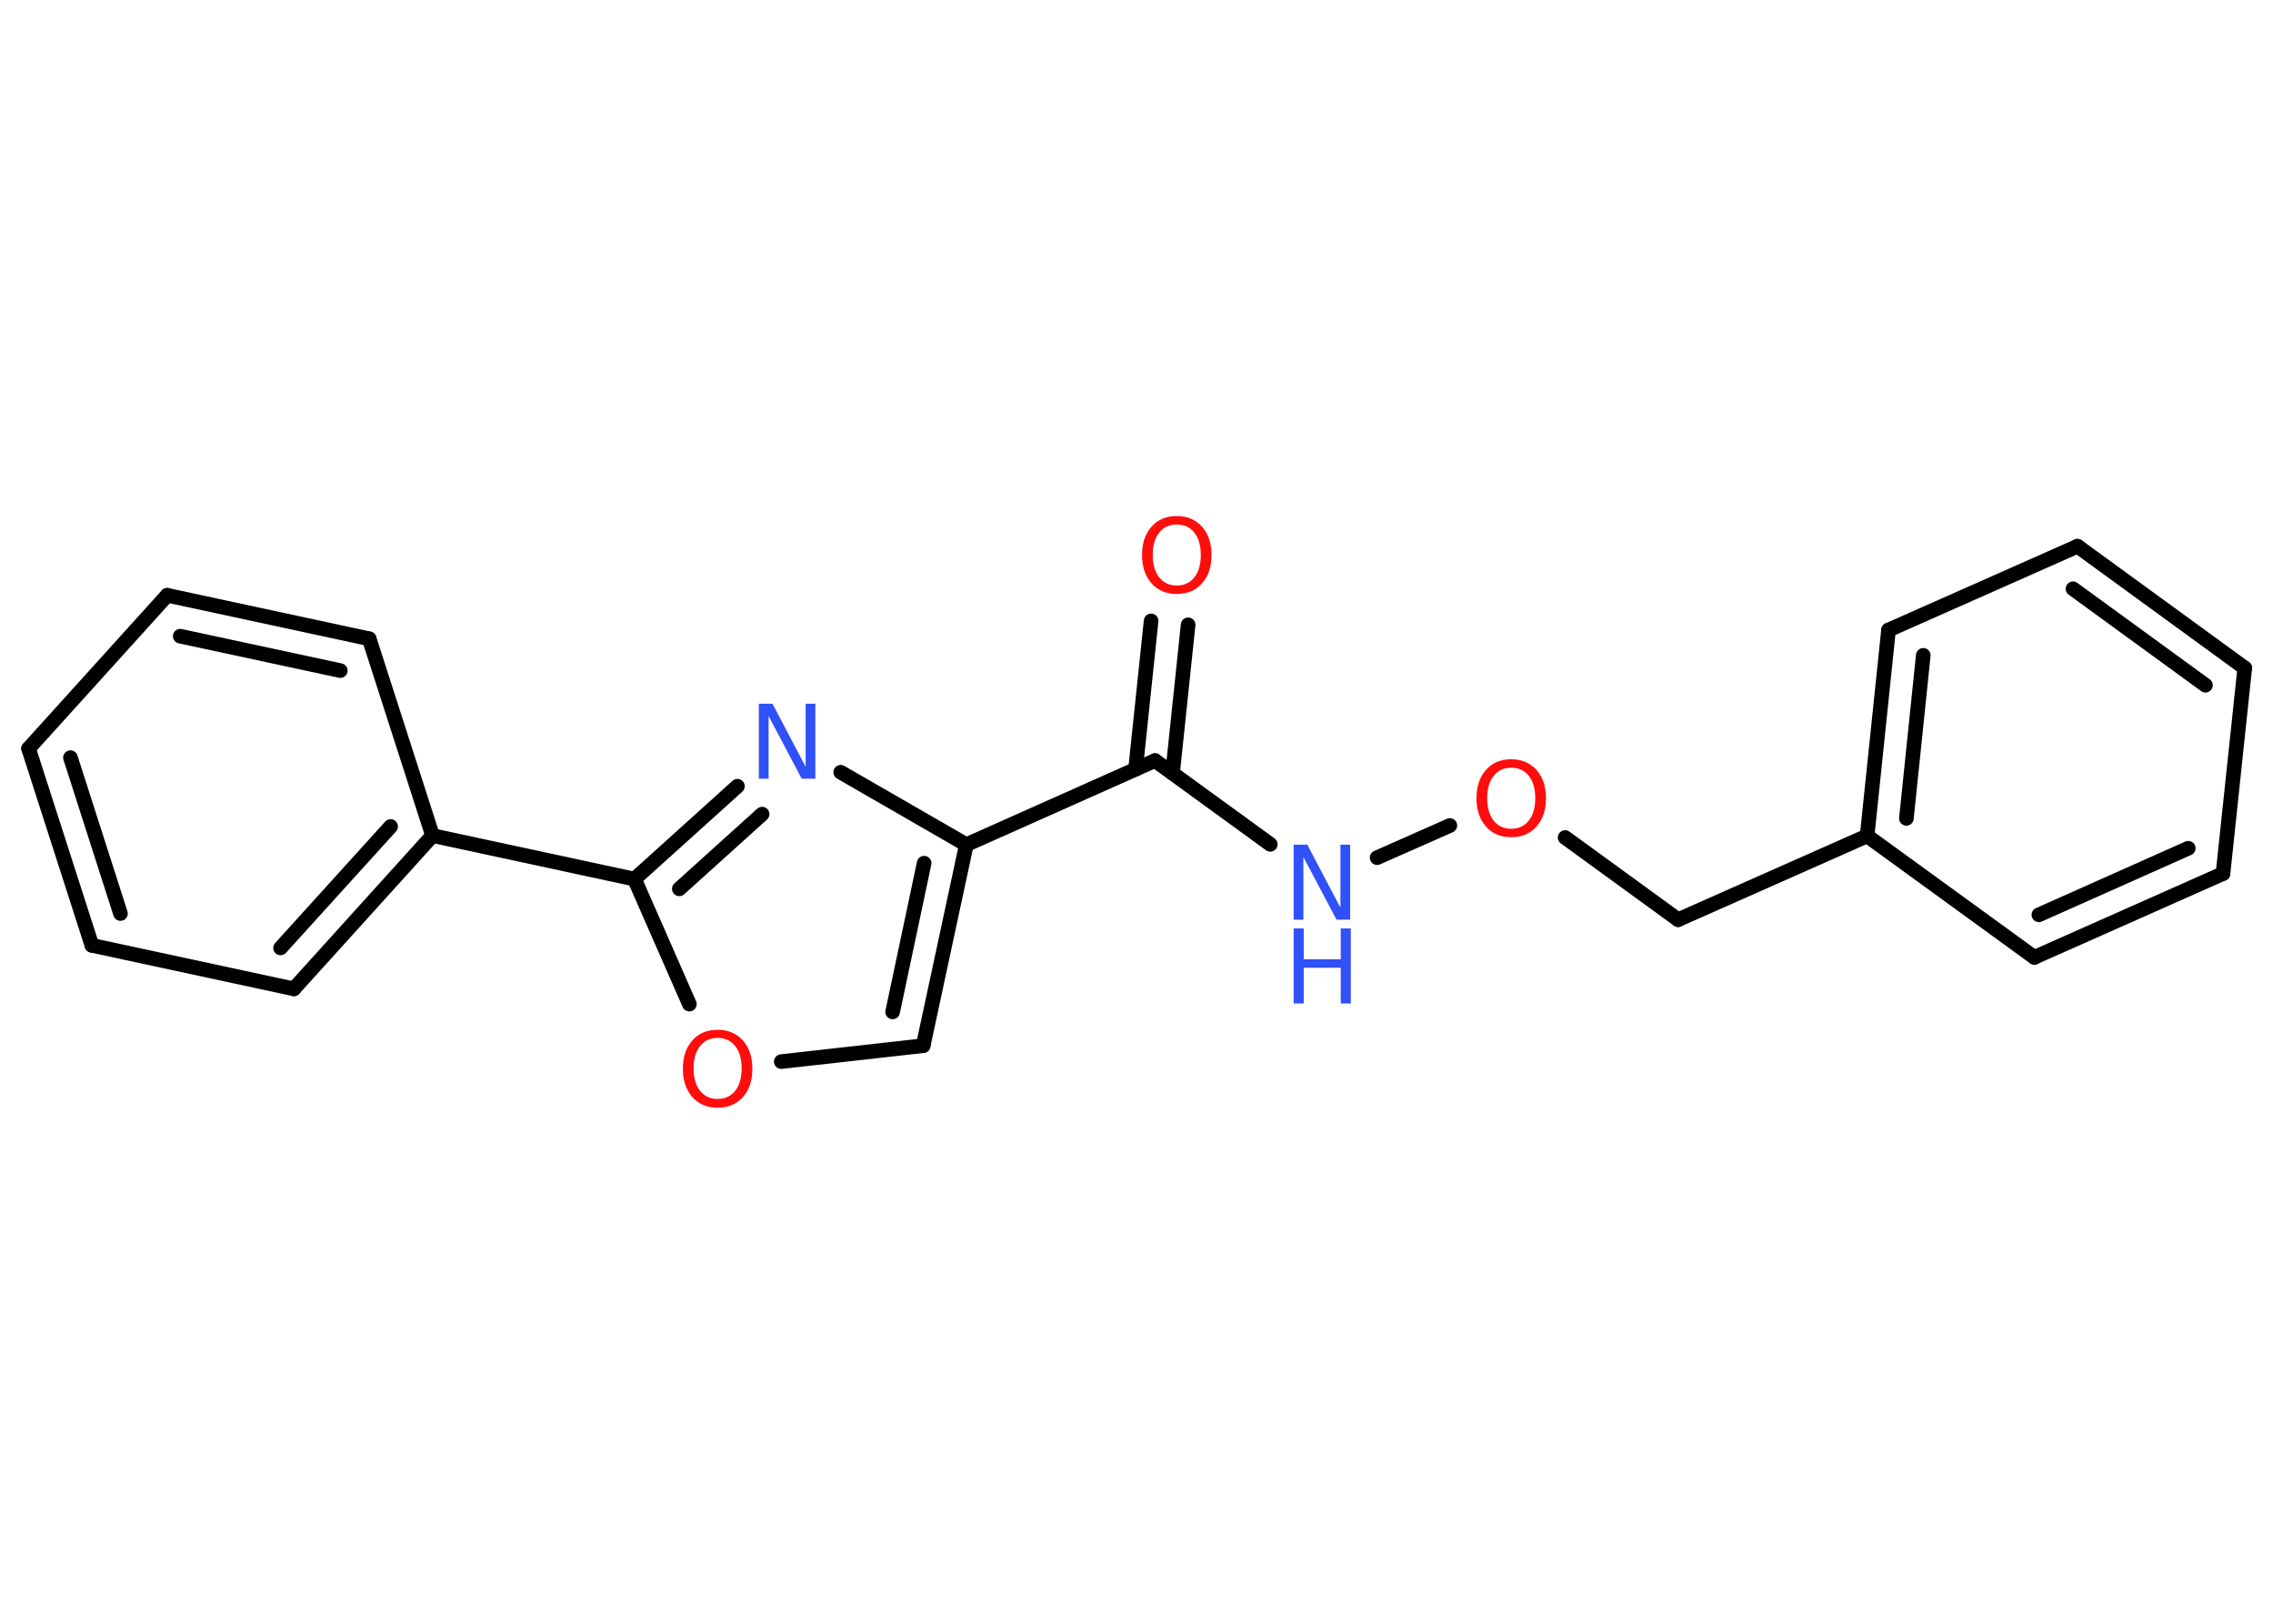 <?xml version='1.0' encoding='UTF-8'?>
<!DOCTYPE svg PUBLIC "-//W3C//DTD SVG 1.1//EN" "http://www.w3.org/Graphics/SVG/1.1/DTD/svg11.dtd">
<svg version='1.2' xmlns='http://www.w3.org/2000/svg' xmlns:xlink='http://www.w3.org/1999/xlink' width='70.0mm' height='50.0mm' viewBox='0 0 70.0 50.0'>
  <desc>Generated by the Chemistry Development Kit (http://github.com/cdk)</desc>
  <g stroke-linecap='round' stroke-linejoin='round' stroke='#000000' stroke-width='.45' fill='#FF0D0D'>
    <rect x='.0' y='.0' width='70.0' height='50.0' fill='#FFFFFF' stroke='none'/>
    <g id='mol1' class='mol'>
      <g id='mol1bnd1' class='bond'>
        <line x1='36.59' y1='19.24' x2='36.11' y2='23.81'/>
        <line x1='35.45' y1='19.12' x2='34.97' y2='23.69'/>
      </g>
      <line id='mol1bnd2' class='bond' x1='35.57' y1='23.42' x2='39.12' y2='26.0'/>
      <line id='mol1bnd3' class='bond' x1='42.41' y1='26.41' x2='44.65' y2='25.42'/>
      <line id='mol1bnd4' class='bond' x1='48.2' y1='25.79' x2='51.68' y2='28.32'/>
      <line id='mol1bnd5' class='bond' x1='51.68' y1='28.32' x2='57.5' y2='25.74'/>
      <g id='mol1bnd6' class='bond'>
        <line x1='58.16' y1='19.4' x2='57.5' y2='25.74'/>
        <line x1='59.23' y1='20.18' x2='58.71' y2='25.2'/>
      </g>
      <line id='mol1bnd7' class='bond' x1='58.16' y1='19.4' x2='63.98' y2='16.82'/>
      <g id='mol1bnd8' class='bond'>
        <line x1='69.13' y1='20.57' x2='63.98' y2='16.82'/>
        <line x1='67.92' y1='21.1' x2='63.84' y2='18.13'/>
      </g>
      <line id='mol1bnd9' class='bond' x1='69.13' y1='20.57' x2='68.46' y2='26.9'/>
      <g id='mol1bnd10' class='bond'>
        <line x1='62.65' y1='29.48' x2='68.46' y2='26.9'/>
        <line x1='62.79' y1='28.17' x2='67.39' y2='26.12'/>
      </g>
      <line id='mol1bnd11' class='bond' x1='57.5' y1='25.74' x2='62.65' y2='29.48'/>
      <line id='mol1bnd12' class='bond' x1='35.57' y1='23.42' x2='29.76' y2='26.01'/>
      <g id='mol1bnd13' class='bond'>
        <line x1='28.43' y1='32.2' x2='29.76' y2='26.01'/>
        <line x1='27.49' y1='31.16' x2='28.46' y2='26.58'/>
      </g>
      <line id='mol1bnd14' class='bond' x1='28.43' y1='32.2' x2='24.06' y2='32.69'/>
      <line id='mol1bnd15' class='bond' x1='21.23' y1='30.92' x2='19.54' y2='27.07'/>
      <line id='mol1bnd16' class='bond' x1='19.54' y1='27.07' x2='13.32' y2='25.73'/>
      <g id='mol1bnd17' class='bond'>
        <line x1='9.05' y1='30.45' x2='13.32' y2='25.73'/>
        <line x1='8.64' y1='29.19' x2='12.03' y2='25.45'/>
      </g>
      <line id='mol1bnd18' class='bond' x1='9.05' y1='30.45' x2='2.83' y2='29.11'/>
      <g id='mol1bnd19' class='bond'>
        <line x1='.88' y1='23.05' x2='2.83' y2='29.11'/>
        <line x1='2.17' y1='23.33' x2='3.71' y2='28.13'/>
      </g>
      <line id='mol1bnd20' class='bond' x1='.88' y1='23.05' x2='5.15' y2='18.33'/>
      <g id='mol1bnd21' class='bond'>
        <line x1='11.37' y1='19.67' x2='5.15' y2='18.33'/>
        <line x1='10.48' y1='20.65' x2='5.55' y2='19.59'/>
      </g>
      <line id='mol1bnd22' class='bond' x1='13.32' y1='25.73' x2='11.37' y2='19.67'/>
      <g id='mol1bnd23' class='bond'>
        <line x1='22.71' y1='24.21' x2='19.54' y2='27.07'/>
        <line x1='23.47' y1='25.07' x2='20.92' y2='27.37'/>
      </g>
      <line id='mol1bnd24' class='bond' x1='29.76' y1='26.01' x2='25.89' y2='23.78'/>
      <path id='mol1atm1' class='atom' d='M36.24 16.15q-.34 .0 -.54 .25q-.2 .25 -.2 .69q.0 .44 .2 .69q.2 .25 .54 .25q.34 .0 .54 -.25q.2 -.25 .2 -.69q.0 -.44 -.2 -.69q-.2 -.25 -.54 -.25zM36.24 15.89q.48 .0 .78 .33q.29 .33 .29 .87q.0 .55 -.29 .87q-.29 .33 -.78 .33q-.49 .0 -.78 -.33q-.29 -.33 -.29 -.87q.0 -.54 .29 -.87q.29 -.33 .78 -.33z' stroke='none'/>
      <g id='mol1atm3' class='atom'>
        <path d='M39.84 26.01h.42l1.02 1.94v-1.94h.3v2.31h-.42l-1.02 -1.93v1.93h-.3v-2.31z' stroke='none' fill='#3050F8'/>
        <path d='M39.84 28.59h.31v.95h1.14v-.95h.31v2.31h-.31v-1.1h-1.14v1.1h-.31v-2.31z' stroke='none' fill='#3050F8'/>
      </g>
      <path id='mol1atm4' class='atom' d='M46.54 23.64q-.34 .0 -.54 .25q-.2 .25 -.2 .69q.0 .44 .2 .69q.2 .25 .54 .25q.34 .0 .54 -.25q.2 -.25 .2 -.69q.0 -.44 -.2 -.69q-.2 -.25 -.54 -.25zM46.54 23.38q.48 .0 .78 .33q.29 .33 .29 .87q.0 .55 -.29 .87q-.29 .33 -.78 .33q-.49 .0 -.78 -.33q-.29 -.33 -.29 -.87q.0 -.54 .29 -.87q.29 -.33 .78 -.33z' stroke='none'/>
      <path id='mol1atm14' class='atom' d='M22.1 31.96q-.34 .0 -.54 .25q-.2 .25 -.2 .69q.0 .44 .2 .69q.2 .25 .54 .25q.34 .0 .54 -.25q.2 -.25 .2 -.69q.0 -.44 -.2 -.69q-.2 -.25 -.54 -.25zM22.1 31.71q.48 .0 .78 .33q.29 .33 .29 .87q.0 .55 -.29 .87q-.29 .33 -.78 .33q-.49 .0 -.78 -.33q-.29 -.33 -.29 -.87q.0 -.54 .29 -.87q.29 -.33 .78 -.33z' stroke='none'/>
      <path id='mol1atm22' class='atom' d='M23.37 21.67h.42l1.02 1.94v-1.94h.3v2.31h-.42l-1.02 -1.93v1.93h-.3v-2.31z' stroke='none' fill='#3050F8'/>
    </g>
  </g>
</svg>
